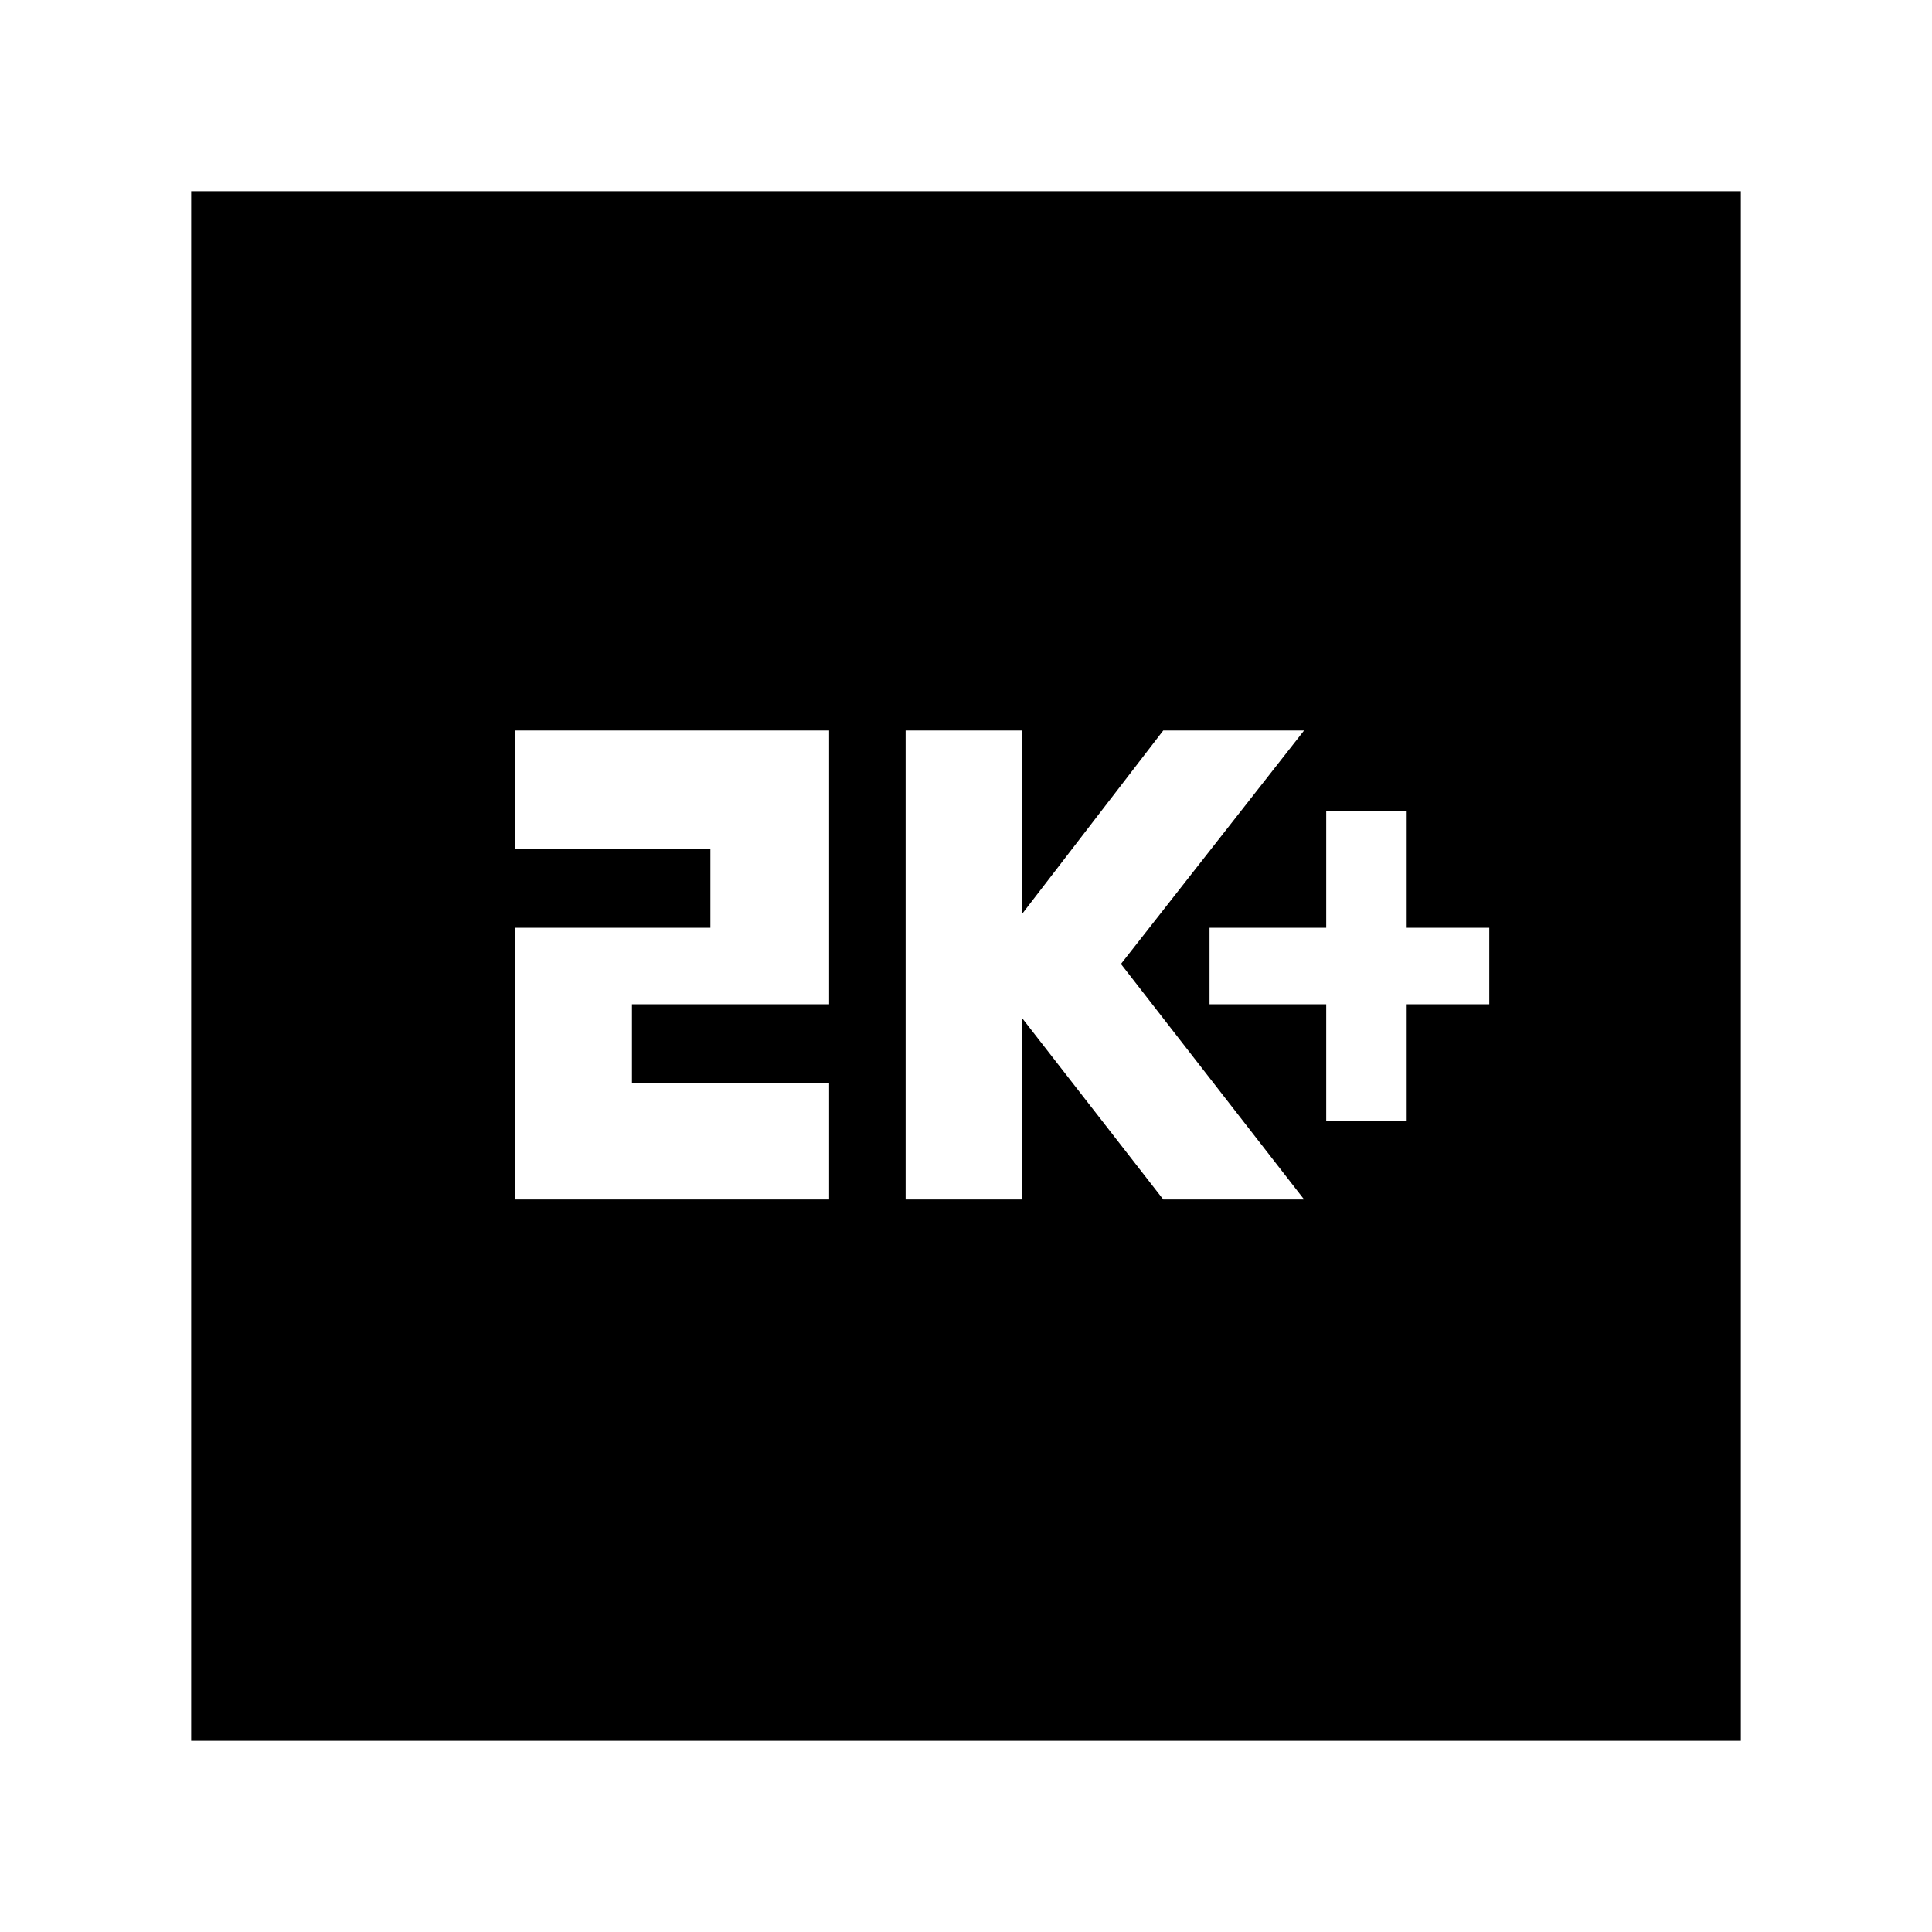 <svg xmlns="http://www.w3.org/2000/svg" height="20" width="20"><path d="M13.729 11.604h.833v-1.208h.855v-.792h-.855V8.396h-.833v1.208h-1.208v.792h1.208Zm-4.354.813h1.208v-1.875l1.459 1.875H13.5l-1.896-2.438L13.5 7.562h-1.458l-1.459 1.896V7.562H9.375Zm-4.042 0h3.25v-1.209H6.542v-.812h2.041V7.562h-3.25v1.23h2.021v.812H5.333Zm-3.354 5.604V1.979h16.042v16.042Z"/></svg>